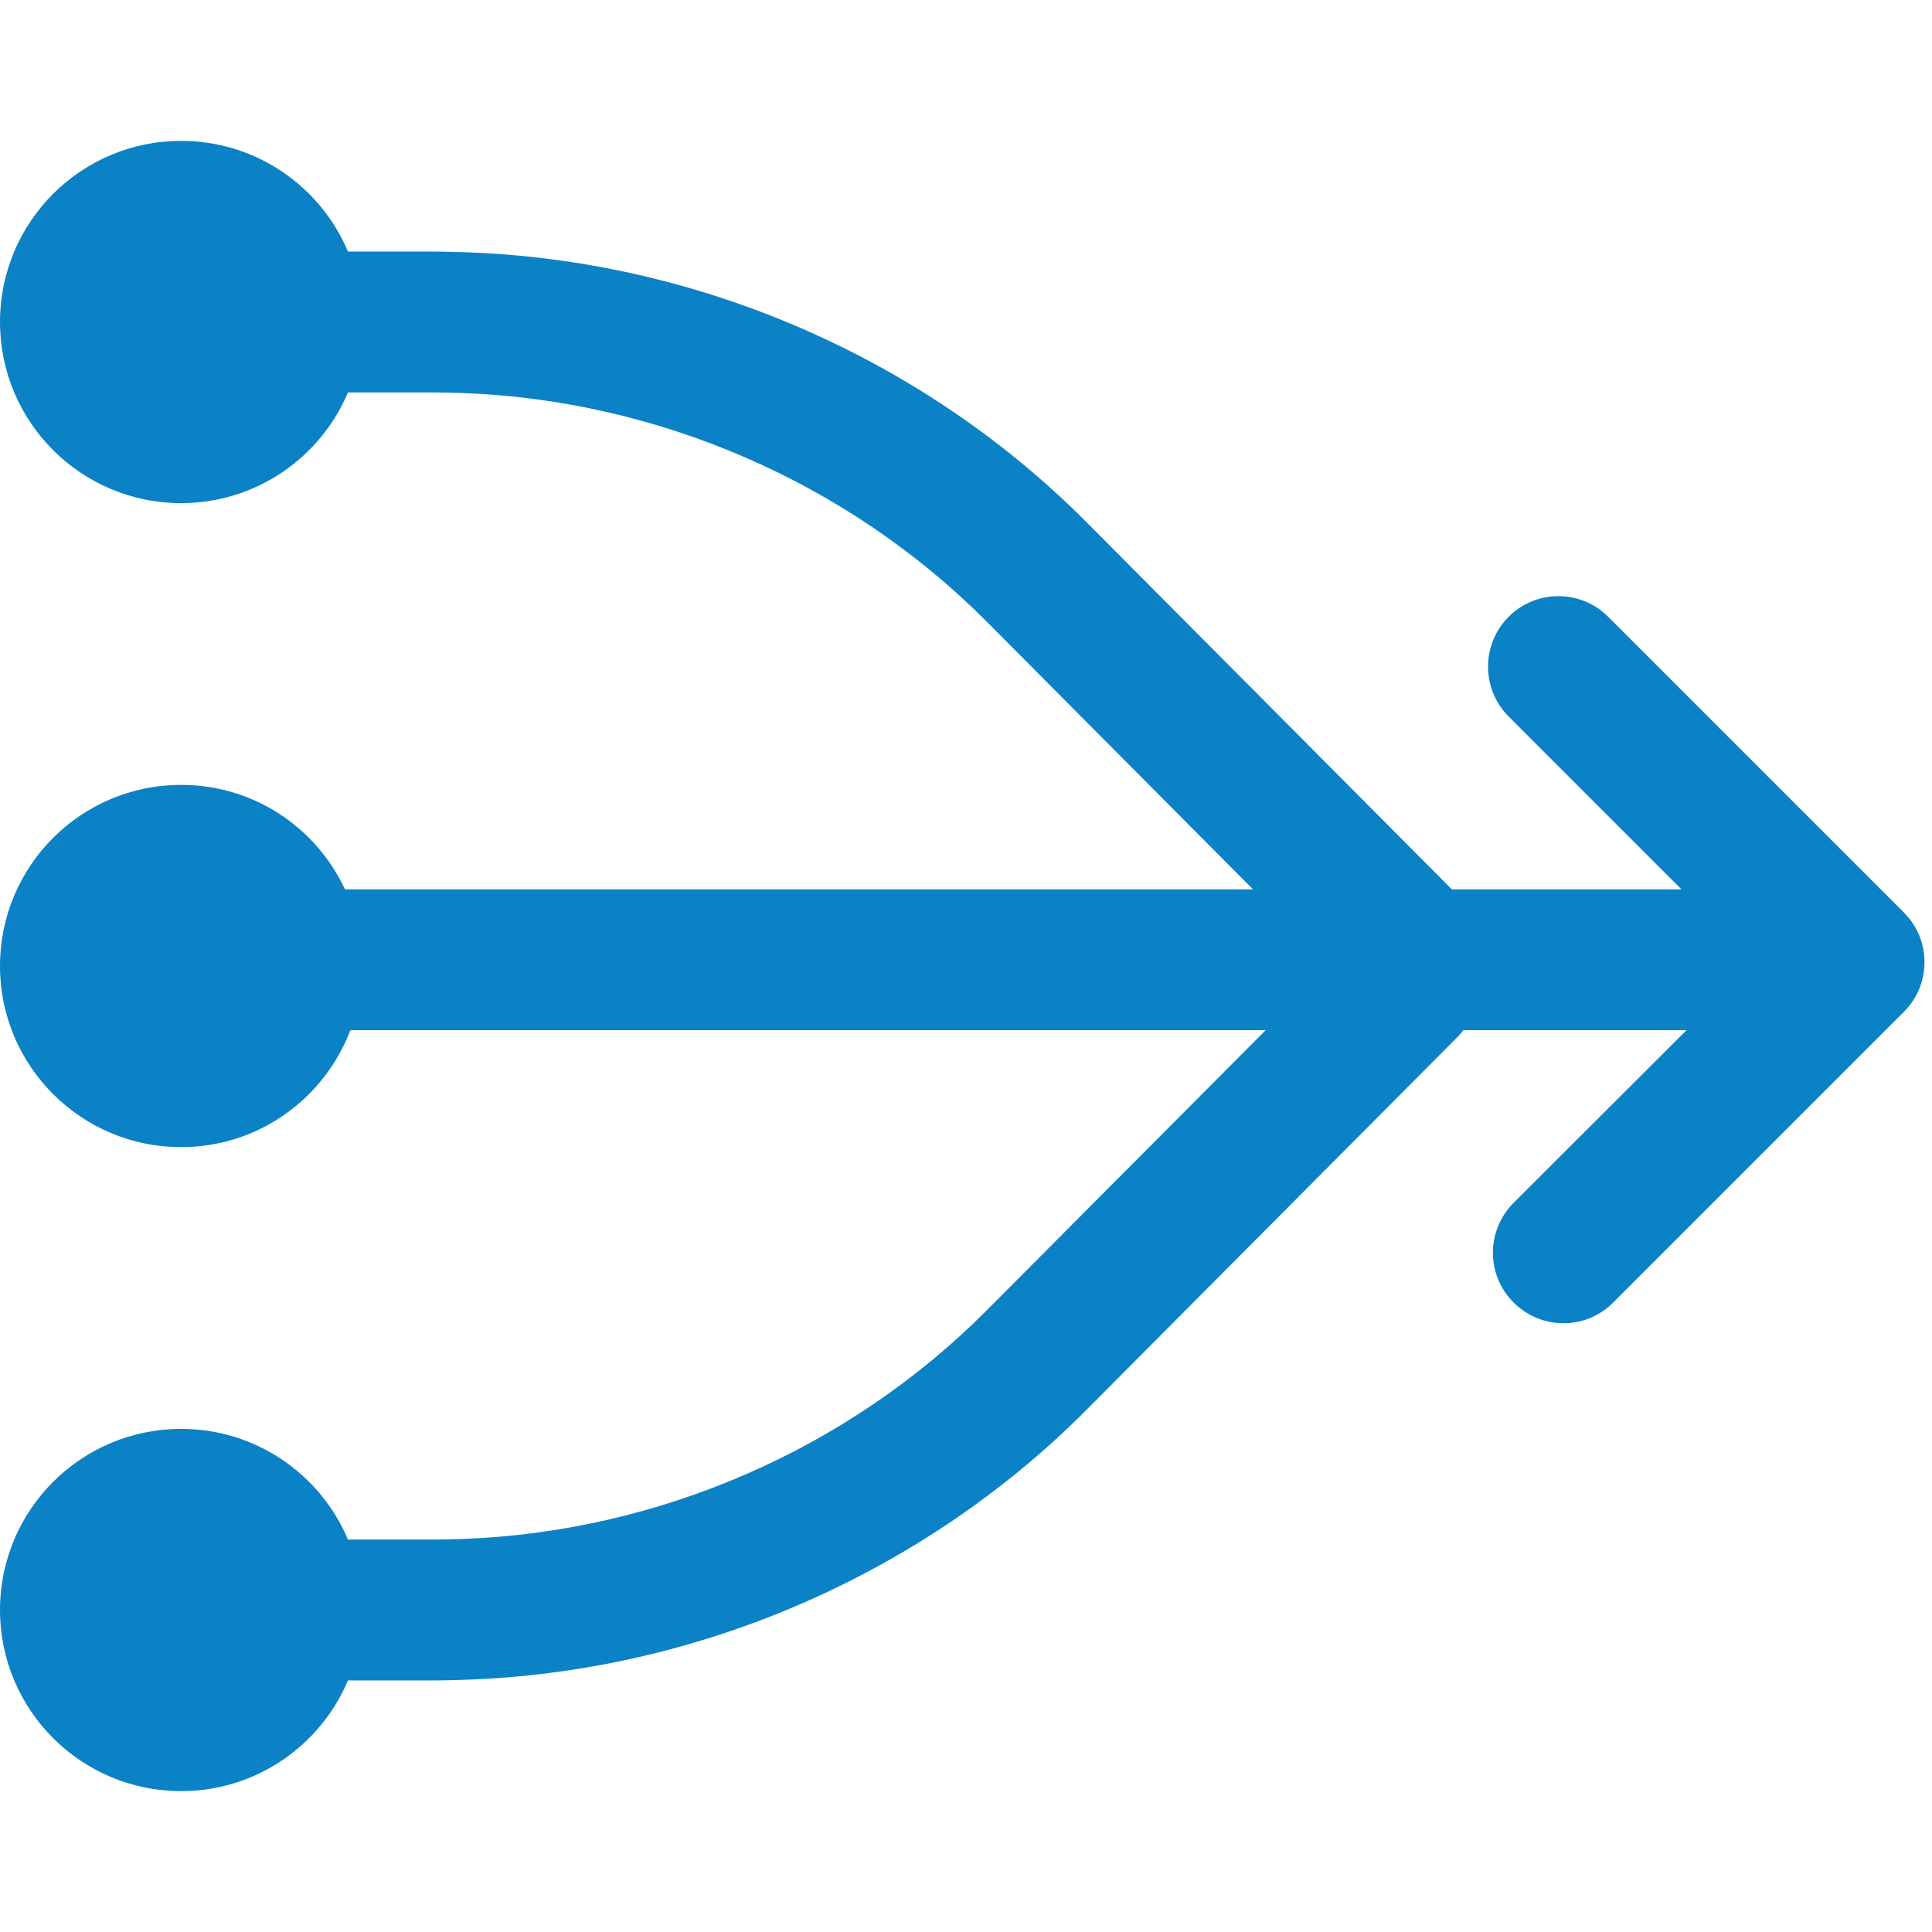 <?xml version="1.0" encoding="UTF-8"?>
<svg width="96px" height="96px" viewBox="0 0 96 96" version="1.1" xmlns="http://www.w3.org/2000/svg" xmlns:xlink="http://www.w3.org/1999/xlink">
    <!-- Generator: Sketch 49.3 (51167) - http://www.bohemiancoding.com/sketch -->
    <title>unified channels</title>
    <desc>Created with Sketch.</desc>
    <defs></defs>
    <g id="unified-channels" stroke="none" stroke-width="1" fill="none" fill-rule="evenodd">
        <g transform="translate(0, 7)" fill="#0B82C5" id="Page-1">
            <g>
                <path d="M94.6,43.28 L80.16,57.72 C79.48,58.41 78.58,58.75 77.69,58.75 C76.79,58.75 75.9,58.41 75.21,57.72 C73.84,56.36 73.84,54.14 75.21,52.77 L83.8,44.19 L72.71,44.19 C72.63,44.28 72.57,44.38 72.48,44.47 L53.98,63.06 C45.8,71.28 34.57,76.11 23,76.47 C22.54,76.48 22.09,76.5 21.63,76.5 L17.29,76.5 C15.93,79.73 12.73,82 9,82 C4.03,82 0,77.97 0,73 C0,68.03 4.03,64 9,64 C12.73,64 15.93,66.27 17.29,69.5 L21.63,69.5 C22.09,69.5 22.54,69.48 23,69.47 C32.72,69.11 42.14,65.03 49.02,58.12 L62.89,44.19 L17.41,44.19 C16.12,47.58 12.85,50 9,50 C4.03,50 0,45.97 0,41 C0,36.03 4.03,32 9,32 C12.61,32 15.71,34.12 17.14,37.19 L62.26,37.19 L49.02,23.88 C42.14,16.97 32.72,12.89 23,12.53 C22.54,12.52 22.09,12.5 21.63,12.5 L17.29,12.5 C15.93,15.73 12.73,18 9,18 C4.03,18 0,13.97 0,9 C0,4.03 4.03,0 9,0 C12.73,0 15.93,2.27 17.29,5.5 L21.63,5.5 C22.09,5.5 22.54,5.52 23,5.53 C34.57,5.89 45.8,10.72 53.98,18.94 L72.14,37.19 L83.55,37.19 L74.96,28.6 C73.6,27.23 73.6,25.02 74.96,23.65 C76.33,22.28 78.55,22.28 79.91,23.65 L94.6,38.34 C95.97,39.7 95.97,41.92 94.6,43.28" id="Fill-1"></path>
            </g>
        </g>
    </g>
</svg>